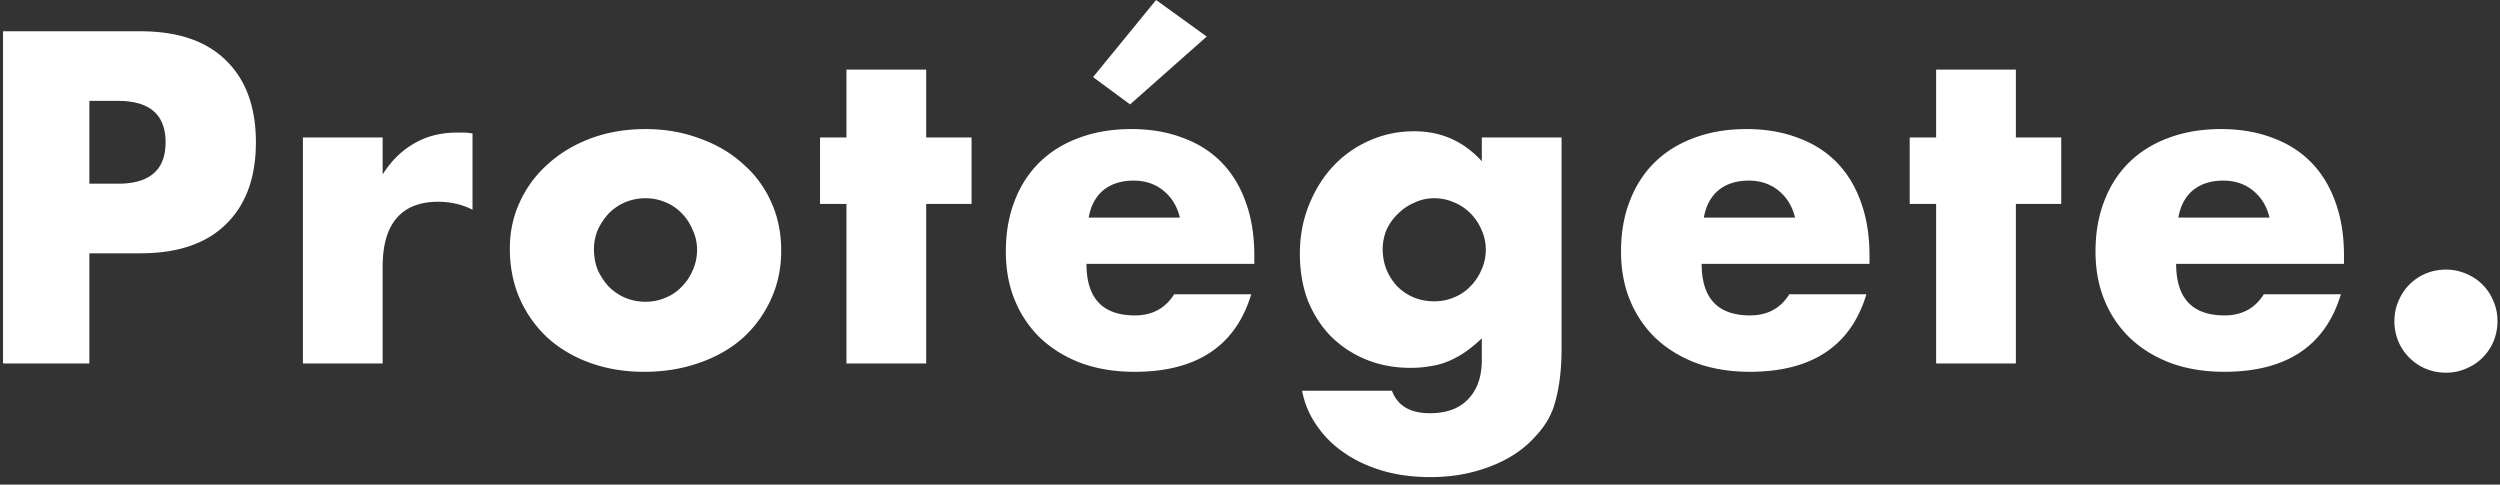 <svg width="227" height="44" viewBox="0 0 227 44" fill="none" xmlns="http://www.w3.org/2000/svg"><rect x="0" y="0" width="227" height="44" fill="#333333" stroke="none"/><path d="M8.115 16.68h2.6c2.88 0 4.32-1.253 4.32-3.76 0-2.507-1.44-3.76-4.32-3.76h-2.6v7.52zm0 16.32H.275V2.84h12.48c3.386 0 5.973.88 7.76 2.64 1.813 1.76 2.72 4.24 2.72 7.44s-.907 5.68-2.72 7.44c-1.787 1.76-4.373 2.64-7.76 2.64h-4.64v10zm19.39-20.52h7.24v3.36c.773-1.227 1.72-2.16 2.84-2.8 1.12-.667 2.426-1 3.92-1h.6c.24 0 .506.027.8.08v6.92c-.96-.48-2-.72-3.12-.72-1.68 0-2.947.507-3.8 1.52-.828.987-1.24 2.44-1.24 4.36V33h-7.24V12.48zm26.428 10.16c0 .693.12 1.333.36 1.92.267.56.6 1.053 1 1.48.427.427.92.76 1.48 1 .587.24 1.2.36 1.84.36.64 0 1.24-.12 1.8-.36a4.15 4.15 0 001.48-1c.427-.427.76-.92 1-1.48a4.49 4.49 0 00.4-1.88c0-.64-.133-1.24-.4-1.8a4.57 4.57 0 00-1-1.52 4.15 4.15 0 00-1.48-1 4.52 4.52 0 00-1.8-.36c-.64 0-1.253.12-1.84.36a4.68 4.68 0 00-1.48 1c-.4.427-.733.92-1 1.48a4.52 4.52 0 00-.36 1.8zm-7.64-.08c0-1.52.307-2.933.92-4.24a10.194 10.194 0 012.56-3.44c1.094-.987 2.387-1.76 3.88-2.32 1.52-.56 3.174-.84 4.96-.84 1.76 0 3.387.28 4.88.84 1.52.533 2.827 1.293 3.92 2.28a9.87 9.87 0 012.6 3.48c.614 1.333.92 2.813.92 4.44 0 1.627-.32 3.12-.96 4.48a10.62 10.62 0 01-2.56 3.48c-1.093.96-2.413 1.707-3.96 2.24-1.52.533-3.173.8-4.96.8-1.76 0-3.386-.267-4.88-.8-1.493-.533-2.786-1.293-3.88-2.28a10.77 10.77 0 01-2.52-3.52c-.613-1.387-.92-2.92-.92-4.6zm37.805-4.04V33h-7.24V18.52h-2.4v-6.04h2.4V6.32h7.24v6.16h4.12v6.04h-4.12zm23.033 1.24c-.24-1.013-.734-1.827-1.48-2.44-.747-.613-1.654-.92-2.72-.92-1.12 0-2.04.293-2.76.88-.694.587-1.134 1.413-1.32 2.48h8.28zm-8.48 4.2c0 3.12 1.466 4.68 4.4 4.68 1.573 0 2.76-.64 3.56-1.92h7c-1.414 4.693-4.947 7.04-10.6 7.04-1.734 0-3.32-.253-4.76-.76-1.44-.533-2.68-1.28-3.72-2.24a10.024 10.024 0 01-2.36-3.44c-.56-1.333-.84-2.827-.84-4.48 0-1.707.266-3.24.8-4.6.533-1.387 1.293-2.56 2.28-3.52.986-.96 2.173-1.693 3.56-2.2 1.413-.533 3-.8 4.76-.8 1.733 0 3.293.267 4.68.8 1.386.507 2.56 1.253 3.52 2.24.96.987 1.693 2.2 2.2 3.64.506 1.413.76 3.013.76 4.8v.76h-15.24zm10.92-20.64l-6.96 6.16L99.251 7l5.72-7 4.6 3.32zm15.978 19.32c0 .667.12 1.293.36 1.88.24.56.56 1.053.96 1.48.427.427.92.76 1.48 1a4.92 4.92 0 001.88.36c.64 0 1.24-.12 1.8-.36a4.147 4.147 0 001.48-1c.427-.427.76-.92 1-1.48.267-.587.4-1.2.4-1.84a4.22 4.22 0 00-.4-1.84 4.675 4.675 0 00-1-1.48 4.559 4.559 0 00-1.52-1 4.42 4.42 0 00-1.76-.36c-.64 0-1.24.133-1.8.4-.56.24-1.053.573-1.48 1-.426.4-.773.88-1.04 1.44a4.52 4.52 0 00-.36 1.8zm16.24-10.16V31.6c0 1.147-.066 2.173-.2 3.08-.133.907-.32 1.707-.56 2.4-.32.88-.826 1.693-1.52 2.44a9.505 9.505 0 01-2.44 2c-.96.56-2.053 1-3.28 1.32-1.2.32-2.506.48-3.92.48-1.6 0-3.066-.2-4.4-.6-1.333-.4-2.506-.96-3.52-1.68a9.383 9.383 0 01-2.44-2.48 8.061 8.061 0 01-1.28-3.08h8.16c.507 1.36 1.654 2.04 3.44 2.04 1.52 0 2.68-.427 3.48-1.28.827-.853 1.24-2.04 1.24-3.56v-1.96c-.533.507-1.053.933-1.56 1.28a8.86 8.86 0 01-1.48.8c-.506.213-1.04.36-1.6.44-.56.107-1.173.16-1.84.16-1.466 0-2.813-.253-4.04-.76a9.732 9.732 0 01-3.2-2.12c-.88-.907-1.573-1.987-2.08-3.24-.48-1.28-.72-2.693-.72-4.24 0-1.573.267-3.027.8-4.36.534-1.36 1.254-2.533 2.16-3.52a9.924 9.924 0 013.28-2.36c1.28-.587 2.667-.88 4.16-.88 2.427 0 4.467.907 6.12 2.72v-2.16h7.24zm21.2 7.28c-.24-1.013-.734-1.827-1.48-2.44-.747-.613-1.654-.92-2.72-.92-1.12 0-2.04.293-2.76.88-.694.587-1.134 1.413-1.32 2.48h8.28zm-8.48 4.2c0 3.12 1.466 4.68 4.4 4.68 1.573 0 2.76-.64 3.56-1.92h7c-1.414 4.693-4.947 7.04-10.6 7.04-1.734 0-3.32-.253-4.76-.76-1.44-.533-2.68-1.28-3.72-2.24a10.016 10.016 0 01-2.36-3.44c-.56-1.333-.84-2.827-.84-4.48 0-1.707.266-3.24.8-4.6.533-1.387 1.293-2.56 2.28-3.52.986-.96 2.173-1.693 3.56-2.2 1.413-.533 3-.8 4.76-.8 1.733 0 3.293.267 4.68.8 1.386.507 2.56 1.253 3.52 2.24.96.987 1.693 2.2 2.2 3.64.506 1.413.76 3.013.76 4.8v.76h-15.24zm28.531-5.44V33h-7.24V18.52h-2.4v-6.04h2.4V6.32h7.24v6.16h4.12v6.04h-4.12zm23.033 1.24c-.24-1.013-.733-1.827-1.48-2.44s-1.653-.92-2.72-.92c-1.12 0-2.04.293-2.76.88-.693.587-1.133 1.413-1.32 2.48h8.28zm-8.48 4.2c0 3.12 1.467 4.68 4.4 4.68 1.573 0 2.76-.64 3.56-1.92h7c-1.413 4.693-4.947 7.04-10.6 7.04-1.733 0-3.32-.253-4.76-.76-1.44-.533-2.68-1.28-3.72-2.24a10.03 10.03 0 01-2.36-3.44c-.56-1.333-.84-2.827-.84-4.48 0-1.707.267-3.24.8-4.6.533-1.387 1.293-2.56 2.28-3.52.987-.96 2.173-1.693 3.56-2.2 1.413-.533 3-.8 4.76-.8 1.733 0 3.293.267 4.68.8 1.387.507 2.56 1.253 3.52 2.24.96.987 1.693 2.2 2.2 3.64.507 1.413.76 3.013.76 4.8v.76h-15.24zm19.818 5.2c0-.64.12-1.24.36-1.8a4.58 4.58 0 011-1.52c.427-.427.92-.76 1.48-1 .587-.24 1.2-.36 1.84-.36.64 0 1.24.12 1.8.36.587.24 1.094.573 1.52 1 .427.427.76.933 1 1.52.24.56.36 1.16.36 1.8 0 .64-.12 1.253-.36 1.84a4.675 4.675 0 01-1 1.48c-.426.427-.933.76-1.52 1-.56.24-1.16.36-1.8.36-.64 0-1.253-.12-1.84-.36a4.684 4.684 0 01-2.48-2.48c-.24-.587-.36-1.2-.36-1.84z" fill="#fff"/></svg>